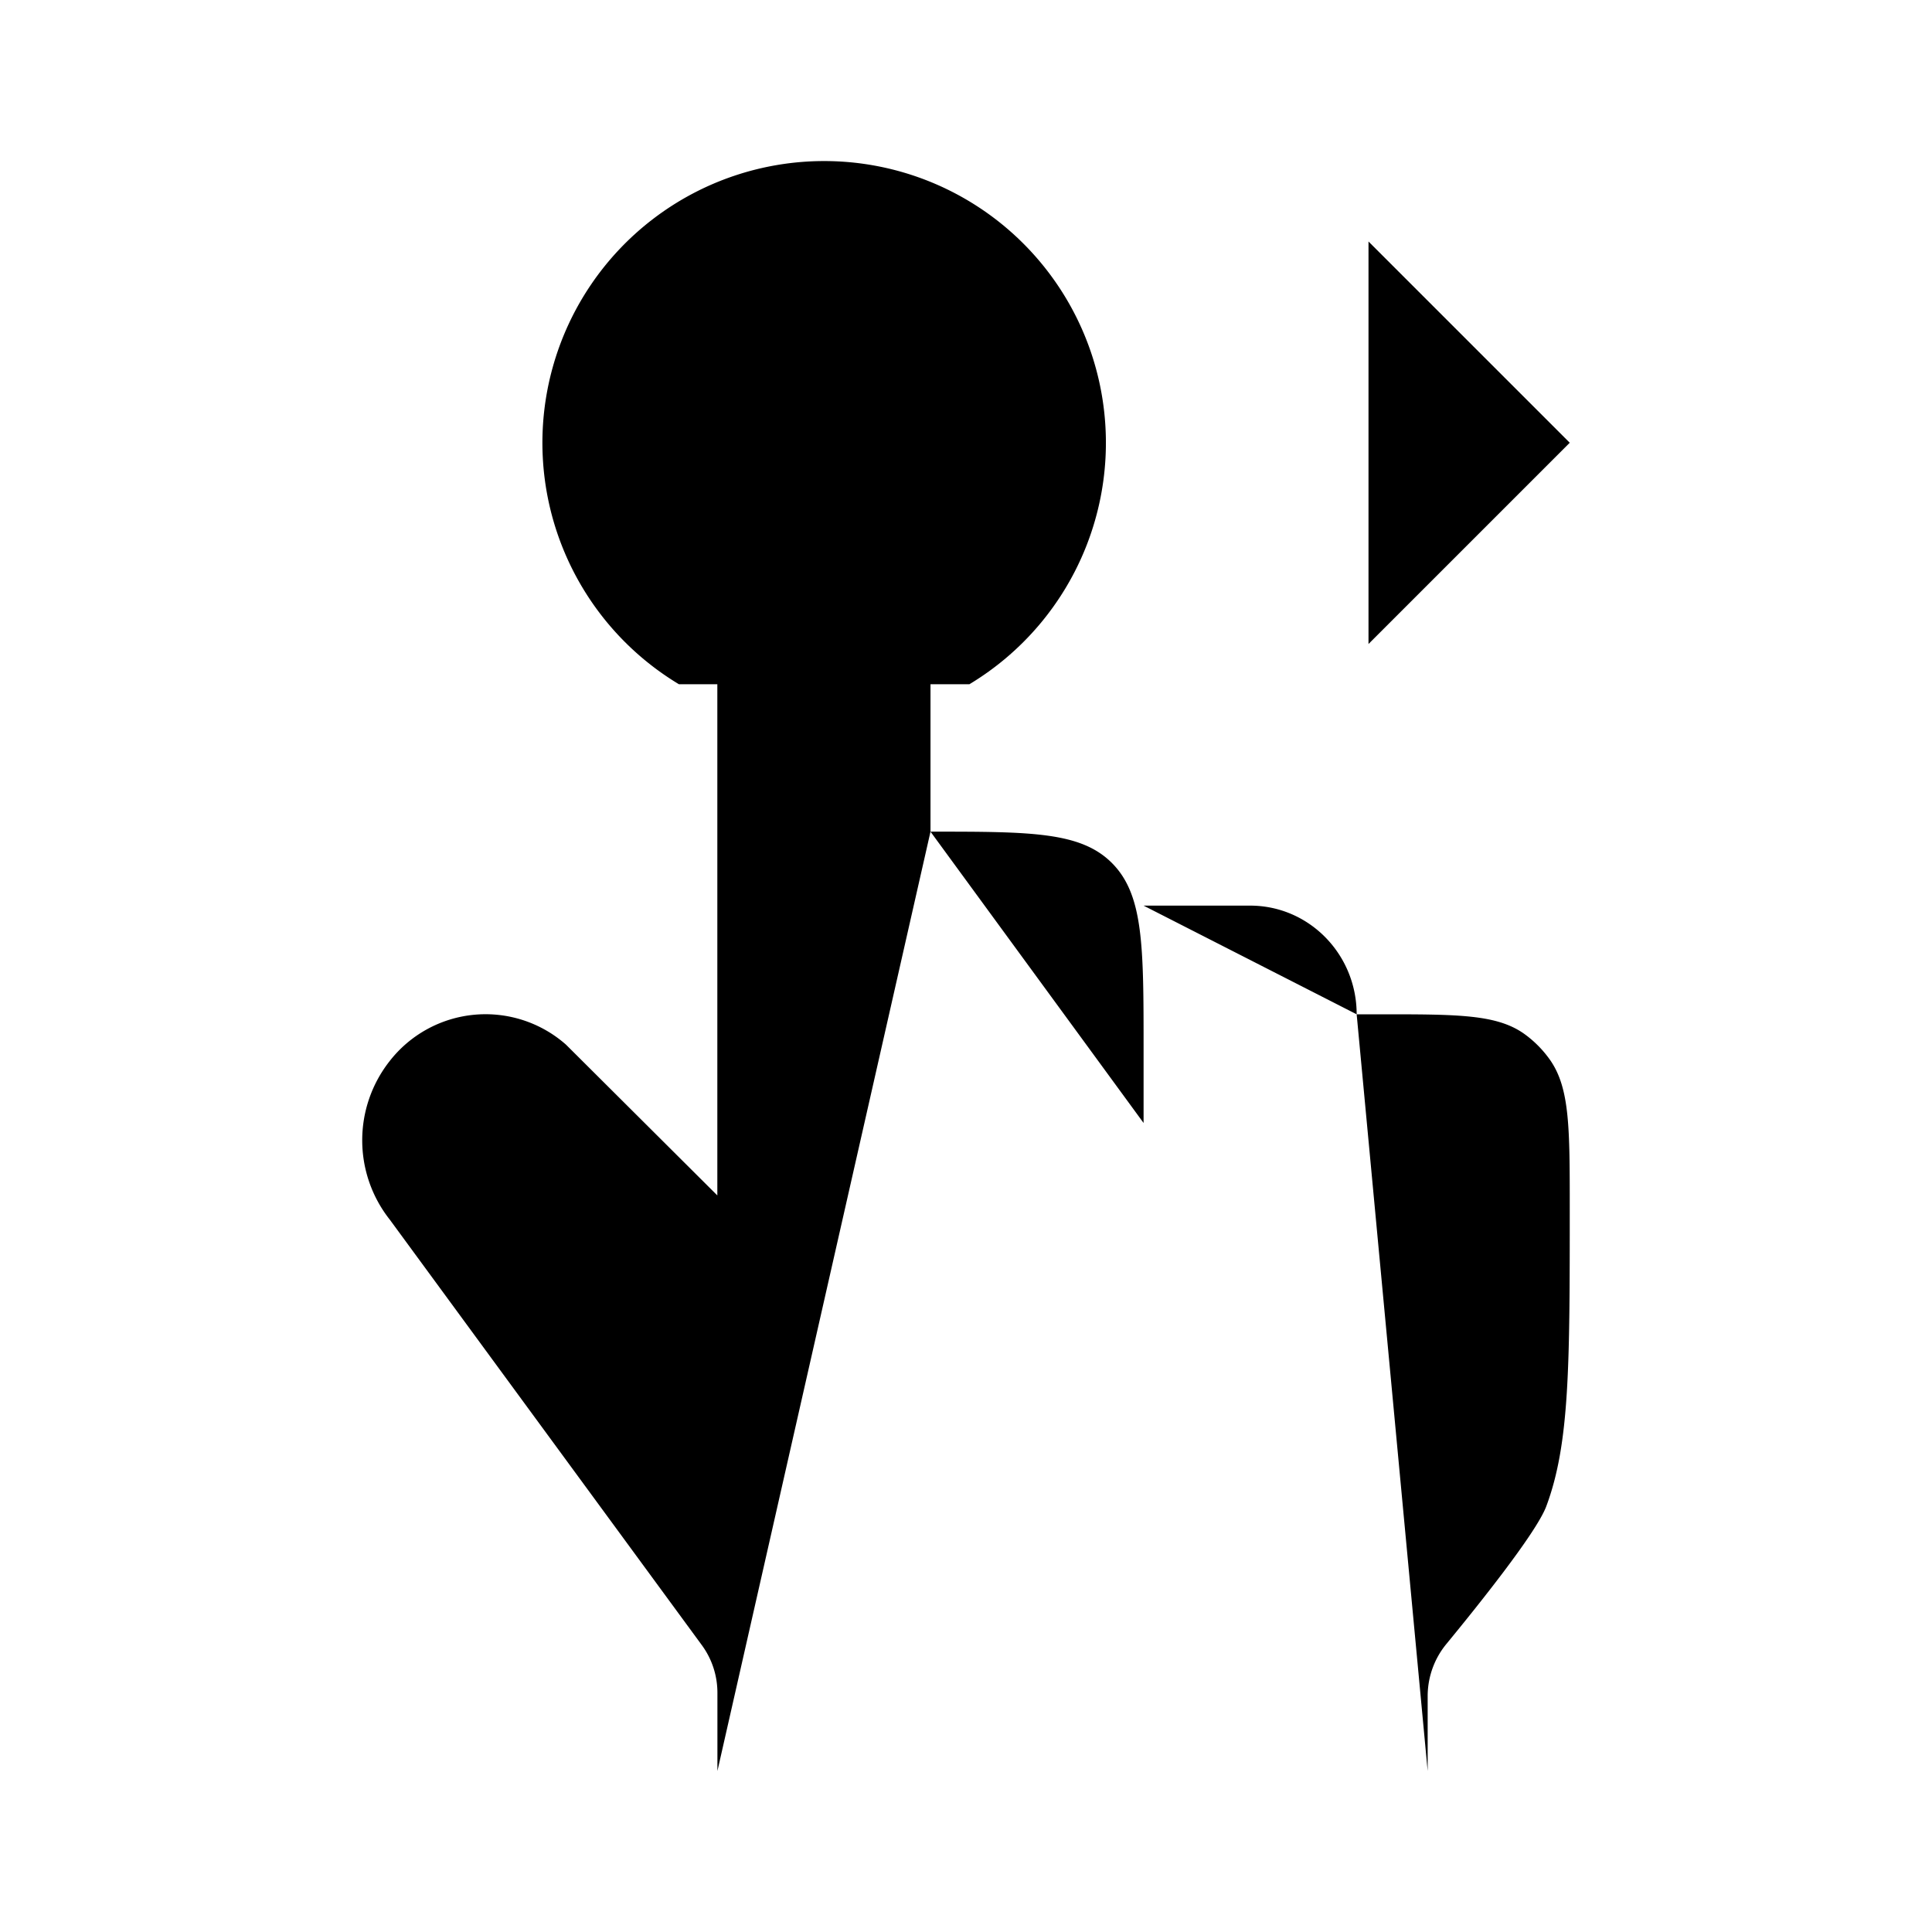 <svg xmlns="http://www.w3.org/2000/svg" viewBox="0 0 24 24"><path d="M14.206 13.95v-.919c0-1.272 0-1.909-.387-2.304-.388-.396-1.012-.396-2.26-.396m5.294 2.269v1.8m0-1.8h.294c.965 0 1.447 0 1.789.244q.19.137.325.331c.239.35.239.841.239 1.825 0 1.956 0 2.934-.292 3.713-.124.33-.855 1.24-1.238 1.706a1.02 1.02 0 0 0-.235.648V22m-.882-9.4c0-.746-.592-1.35-1.323-1.35h-1.324M8.912 22v-.973a1 1 0 0 0-.194-.591l-3.875-5.284a1.59 1.59 0 0 1-.007-1.965 1.51 1.51 0 0 1 2.195-.21l1.88 1.873v-8.5c0-.746.593-1.35 1.324-1.35s1.324.604 1.324 1.35v3.981m0 0V13.5"/><path d="M8.434 8.5a3.5 3.5 0 1 1 3.608 0M17 3l2.5 2.5L17 8m-3-2.5h4.5"/></svg>